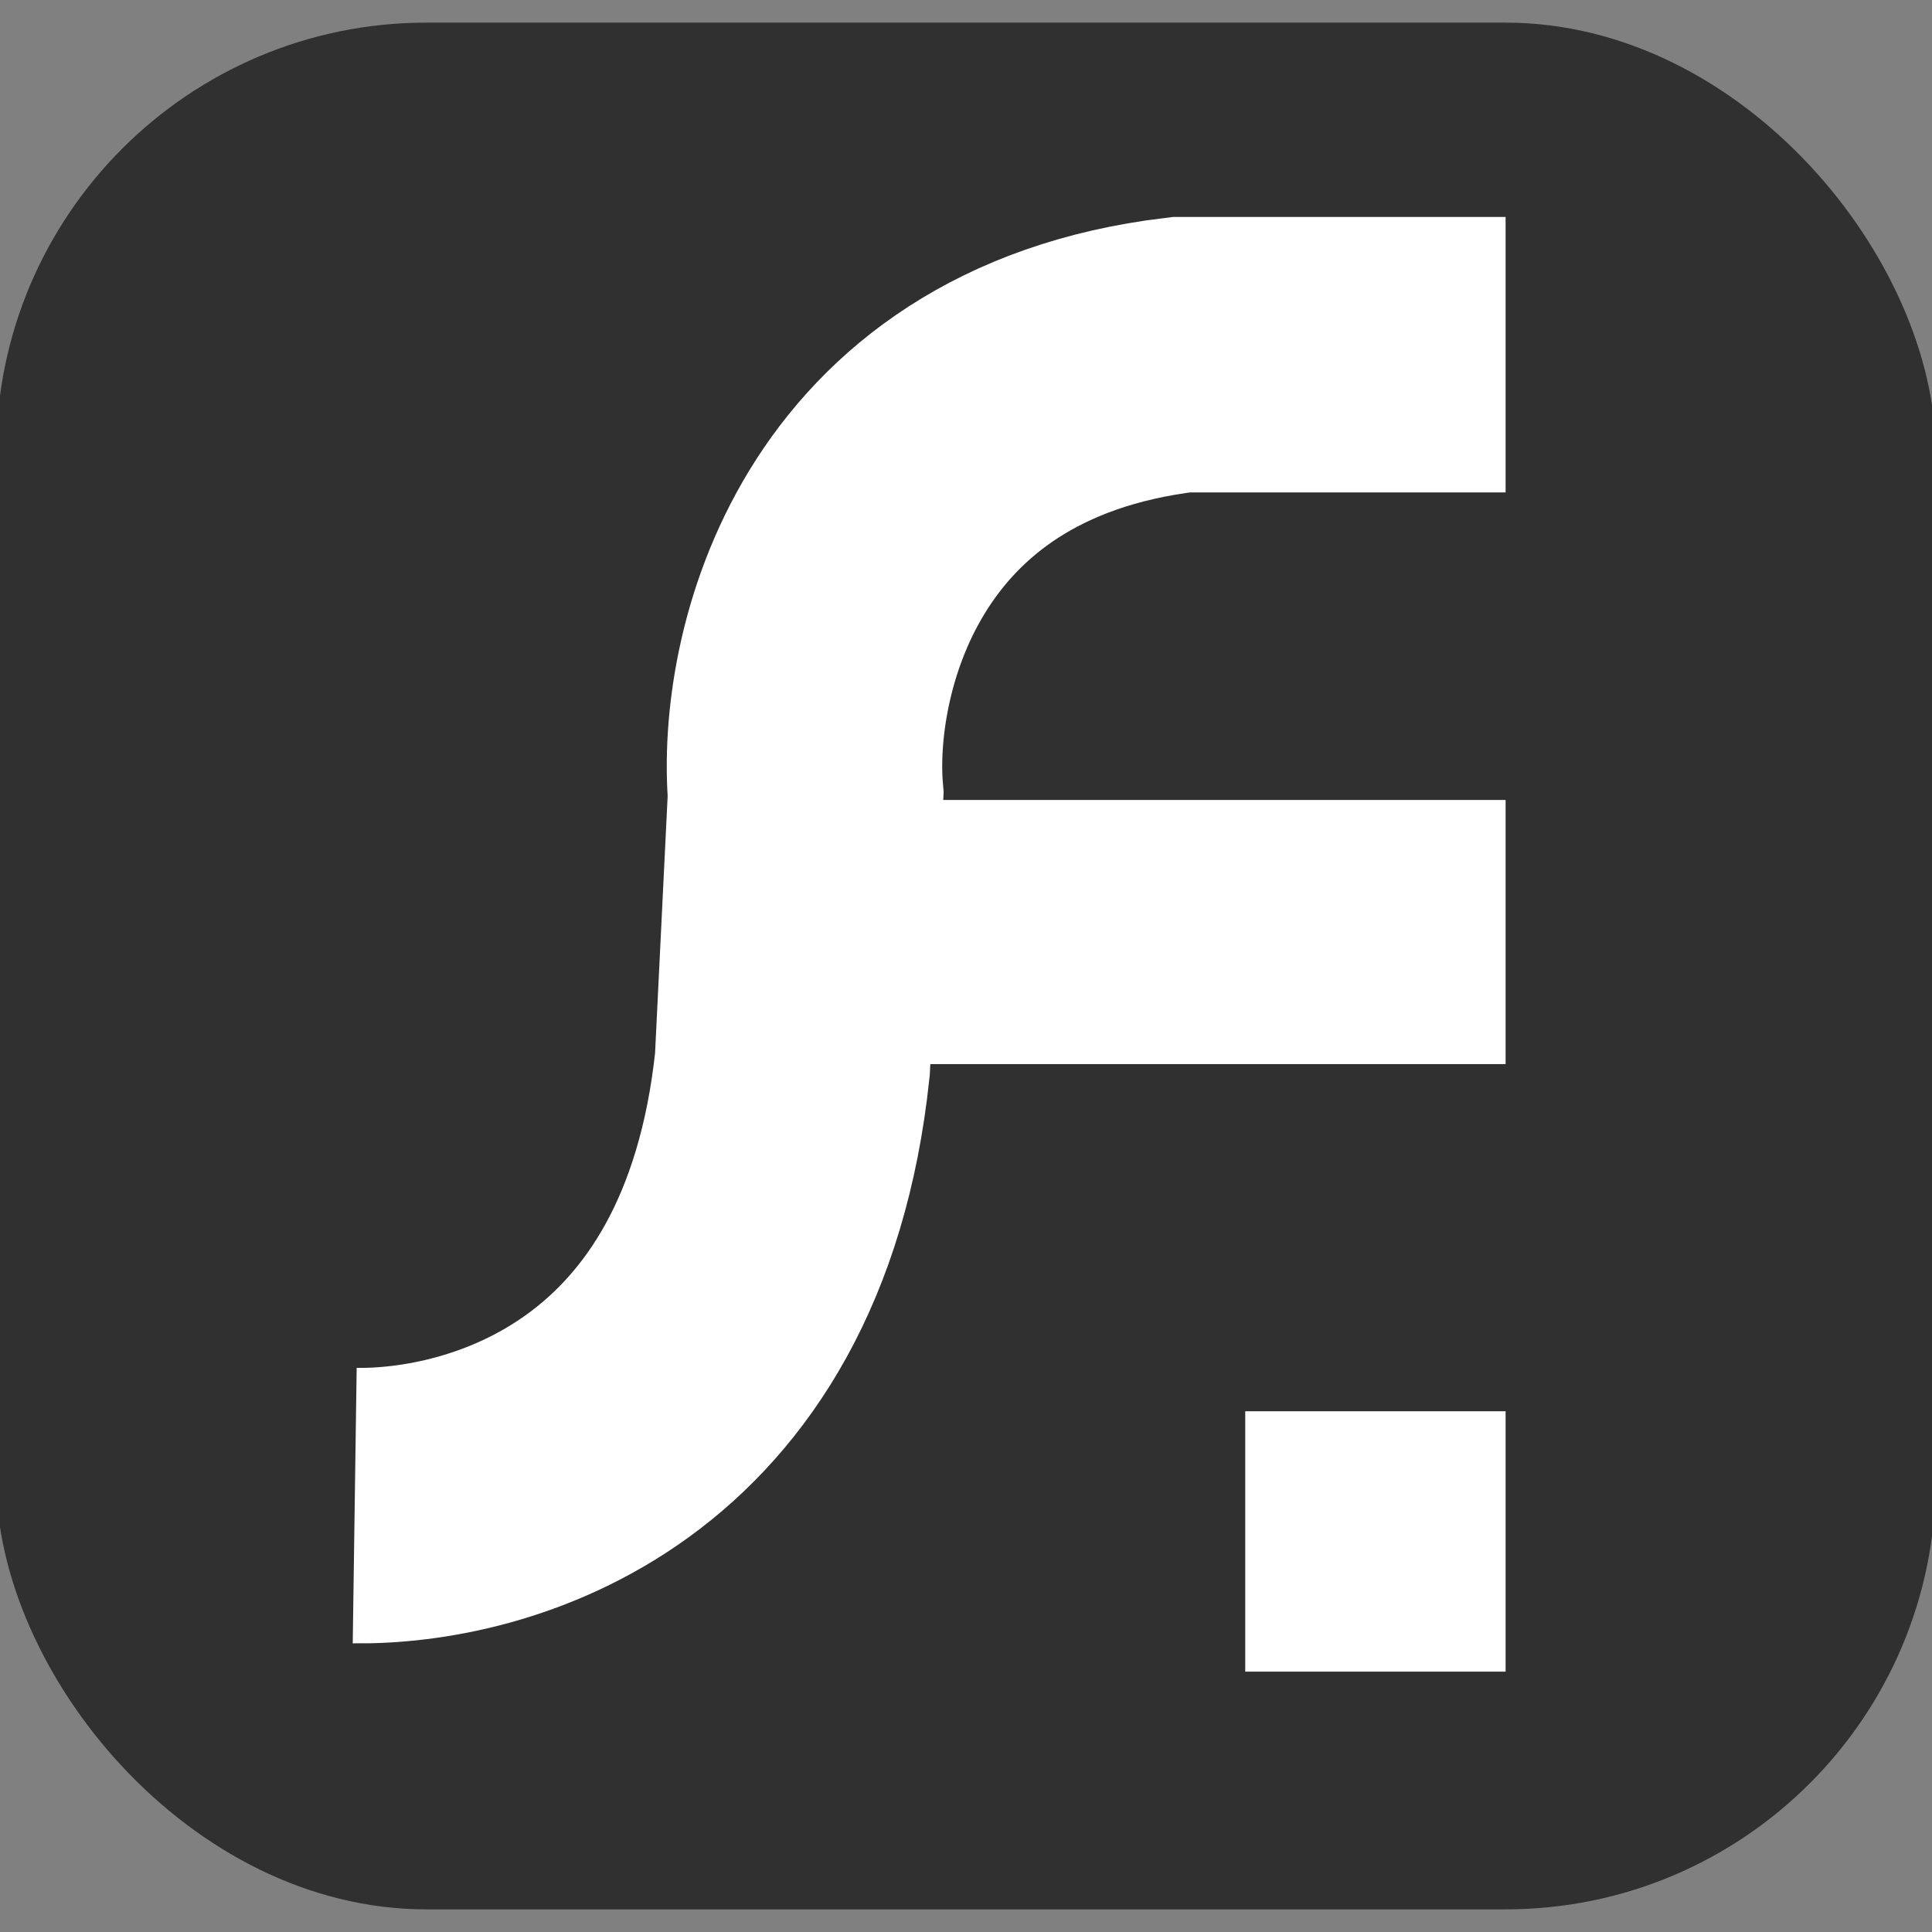 <svg width="512" height="512" viewBox="0 0 512 512" fill="none" xmlns="http://www.w3.org/2000/svg">
<rect x="0" y="0" width="512" height="512" fill="#808080" stroke="none"/>
<g clip-path="url(#clip0_370_19)">
<rect x="-1" y="6" width="514" height="500" rx="114" fill="#303030"/>
<path d="M94 399C129 399.5 199.6 380.8 210 282L213.5 210.5C210.667 177 226.6 104.4 313 94H399" stroke="white" stroke-width="73"/>
<rect x="190" y="212" width="209" height="70" fill="white"/>
<rect x="330" y="374" width="69" height="69" fill="white"/>
</g>
<defs>
<clipPath id="clip0_370_19">
<rect width="512" height="512" fill="white"/>
</clipPath>
</defs>
</svg>
